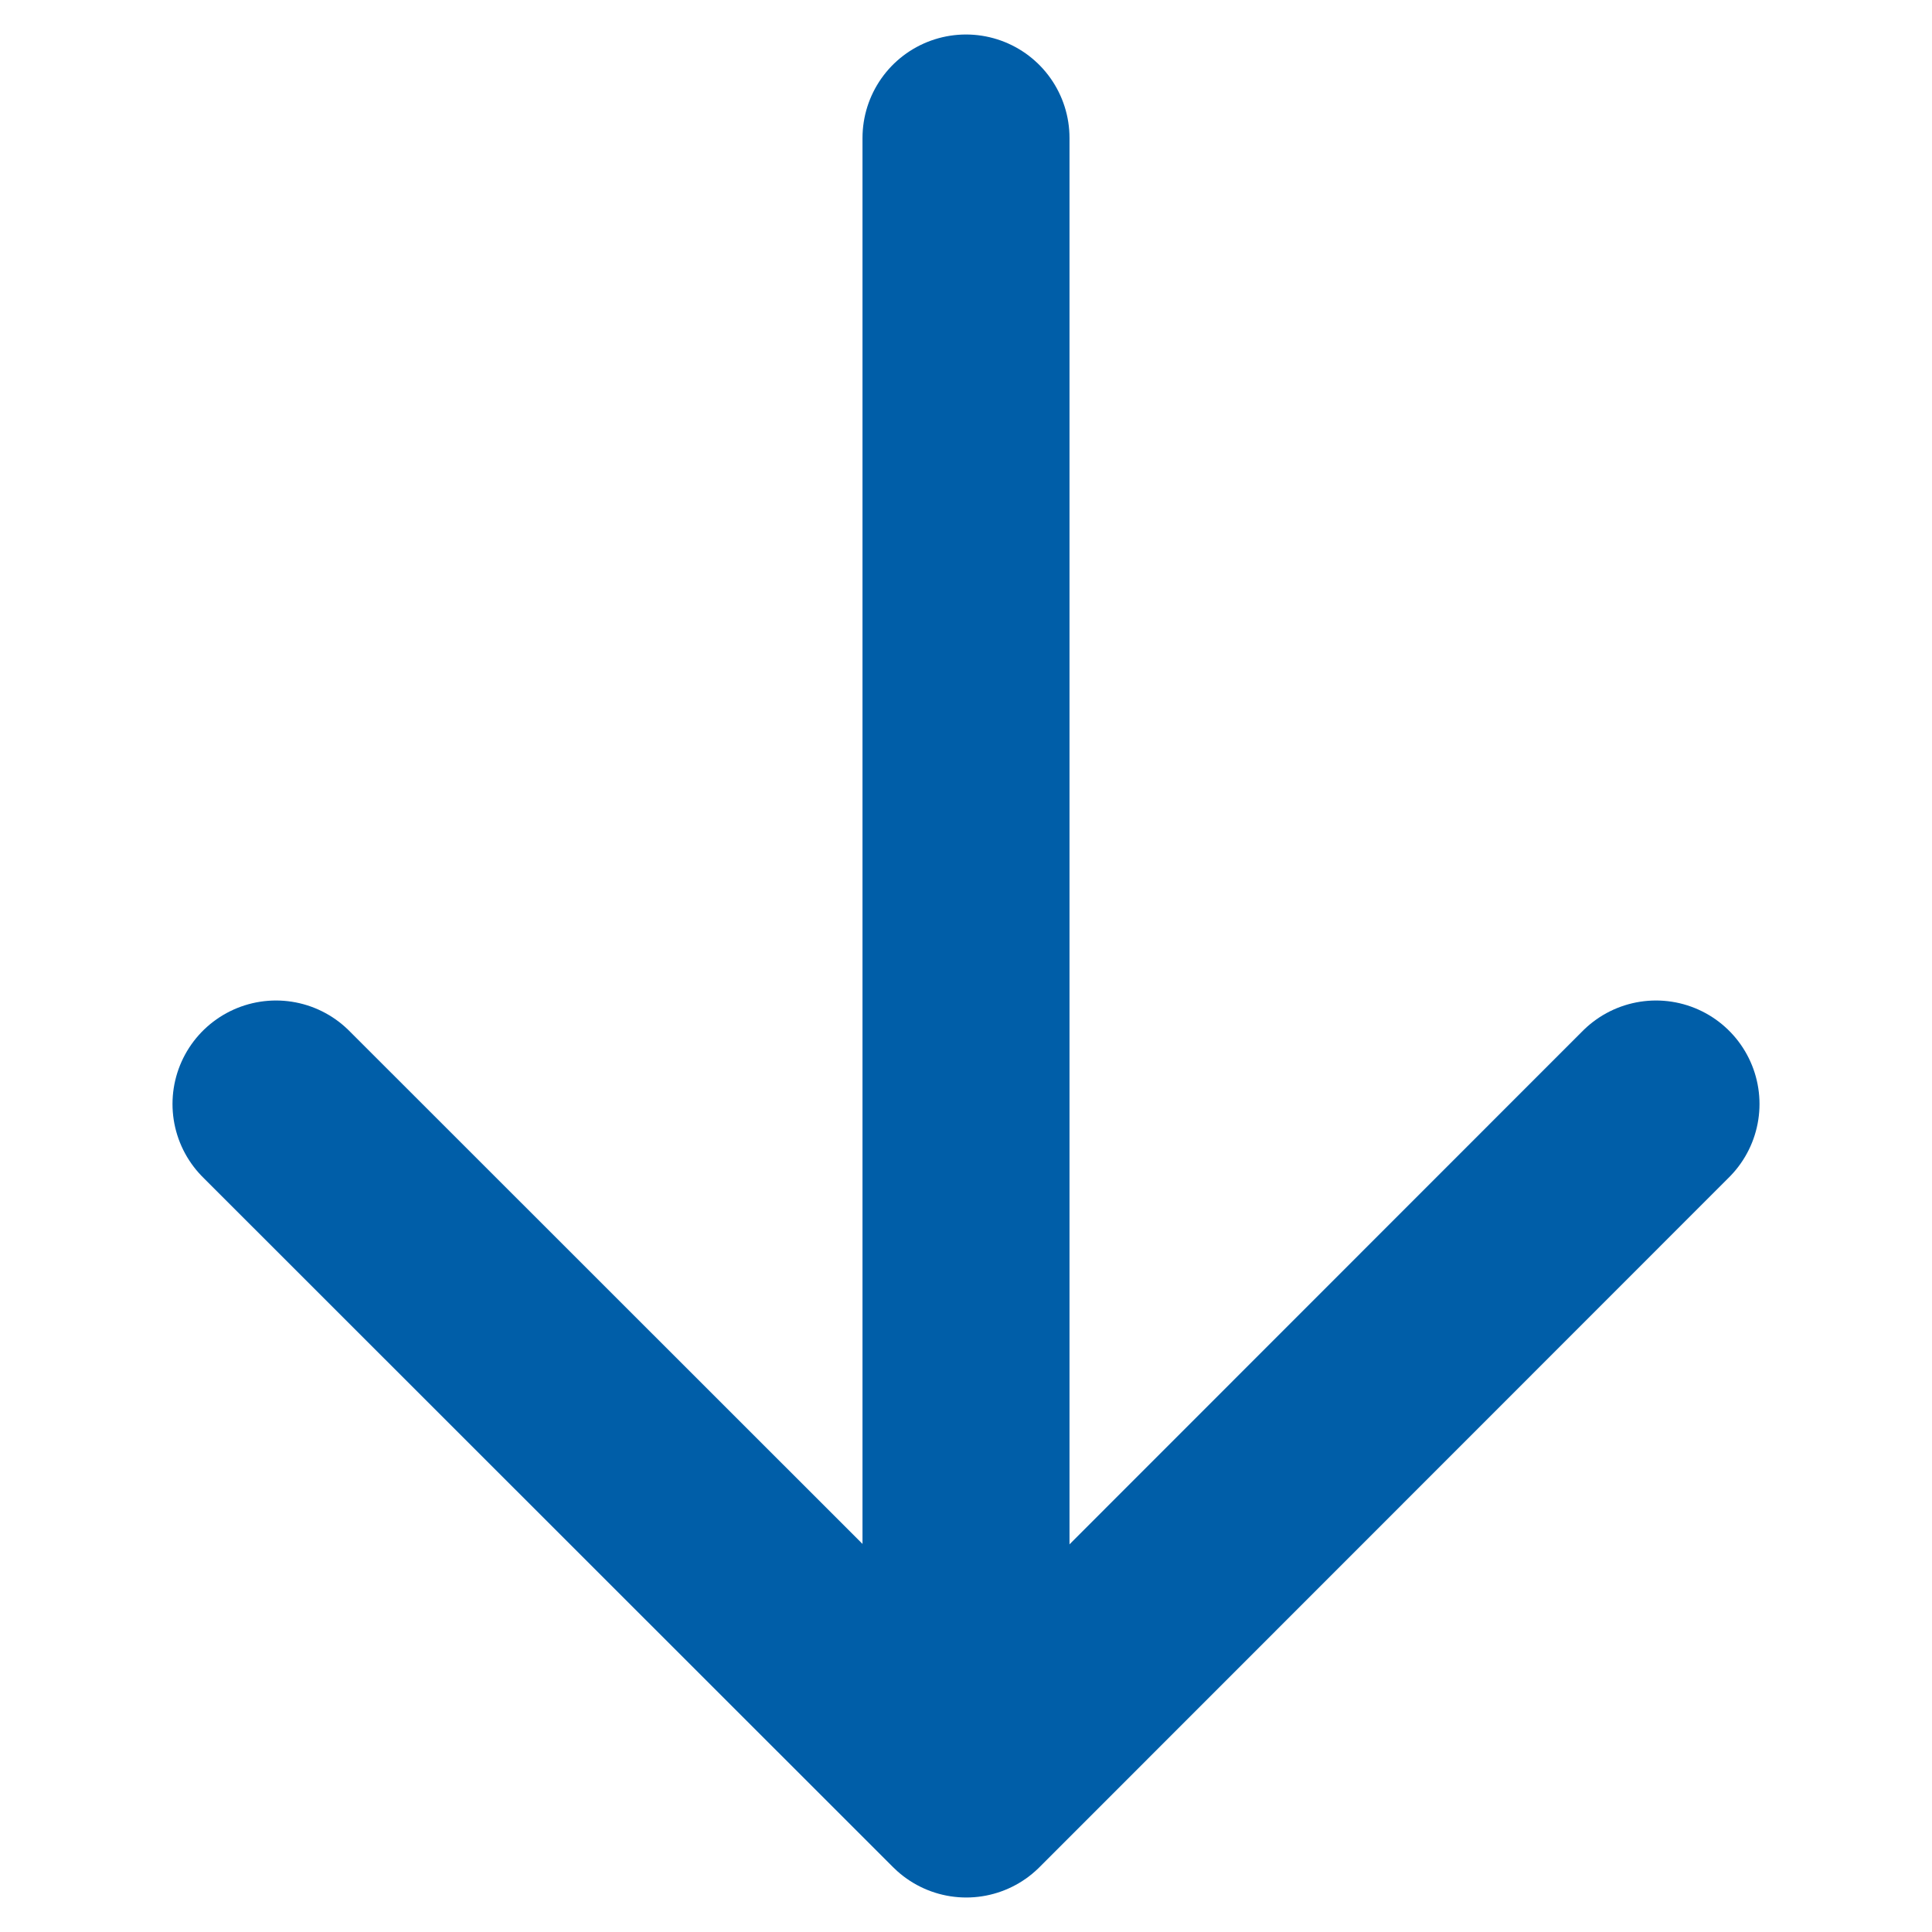 <?xml version="1.0" encoding="UTF-8"?>
<svg width="14px" height="14px" viewBox="0 0 14 14" version="1.1" xmlns="http://www.w3.org/2000/svg" xmlns:xlink="http://www.w3.org/1999/xlink">
    <!-- Generator: Sketch 63.1 (92452) - https://sketch.com -->
    <title>arrow-down-blue</title>
    <desc>Created with Sketch.</desc>
    <g id="arrow-down-blue" stroke="none" stroke-width="1" fill="none" fill-rule="evenodd" stroke-linecap="round" stroke-linejoin="round">
        <g id="icons/search/color-copy-2" transform="translate(7, 7) scale(1, -1) rotate(-90) translate(-7, -7) translate(1, 2)" stroke="#005EA8" stroke-width="1.5">
            <polyline id="Path-2" transform="translate(9.5, 5) rotate(270) translate(-9.5, -5) " points="4.5 2.5 9.498 7.5 14.5 2.5"></polyline>
            <line x1="5.5" y1="10.5" x2="5.5" y2="-0.5" id="Line" transform="translate(5.5, 5) rotate(270) translate(-5.5, -5) "></line>
        </g>
    </g>
</svg>